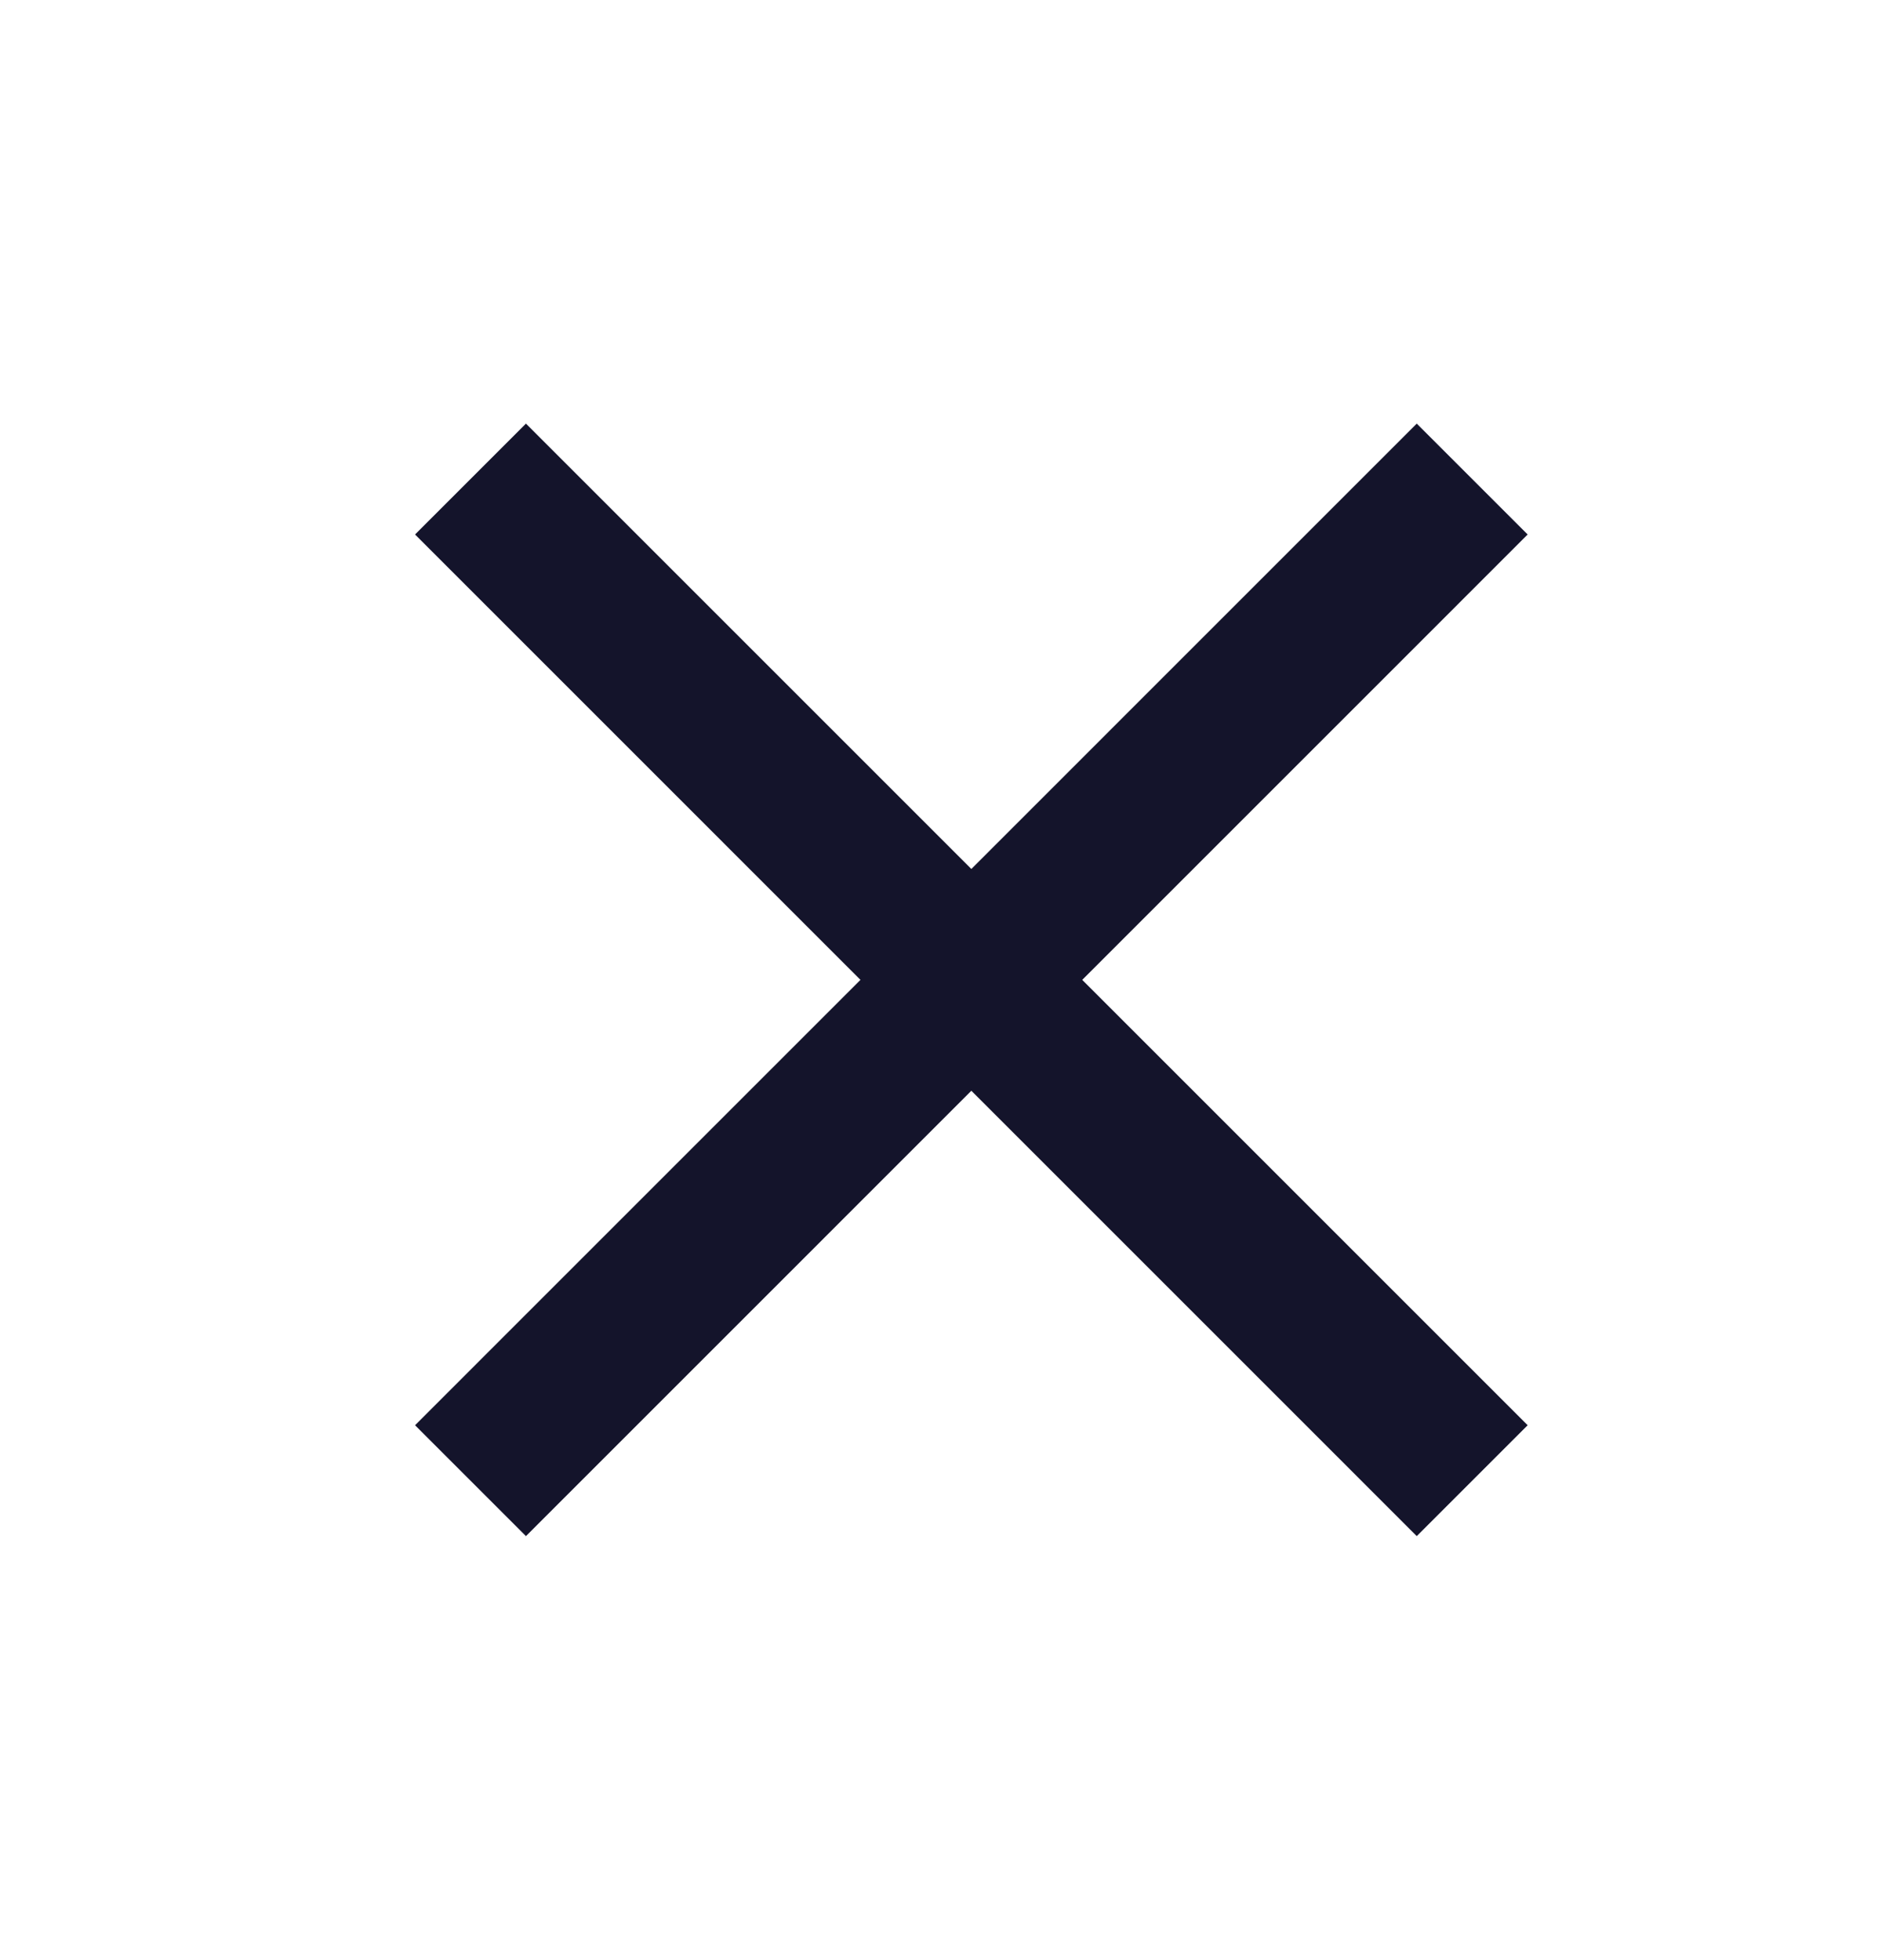<svg width="24" height="25" viewBox="0 0 24 25" fill="none" xmlns="http://www.w3.org/2000/svg">
<path d="M6 6.11L18.774 18.885" stroke="#14142B" stroke-width="2" stroke-linejoin="round"/>
<path d="M6 18.885L18.774 6.11" stroke="#14142B" stroke-width="2" stroke-linejoin="round"/>
</svg>
